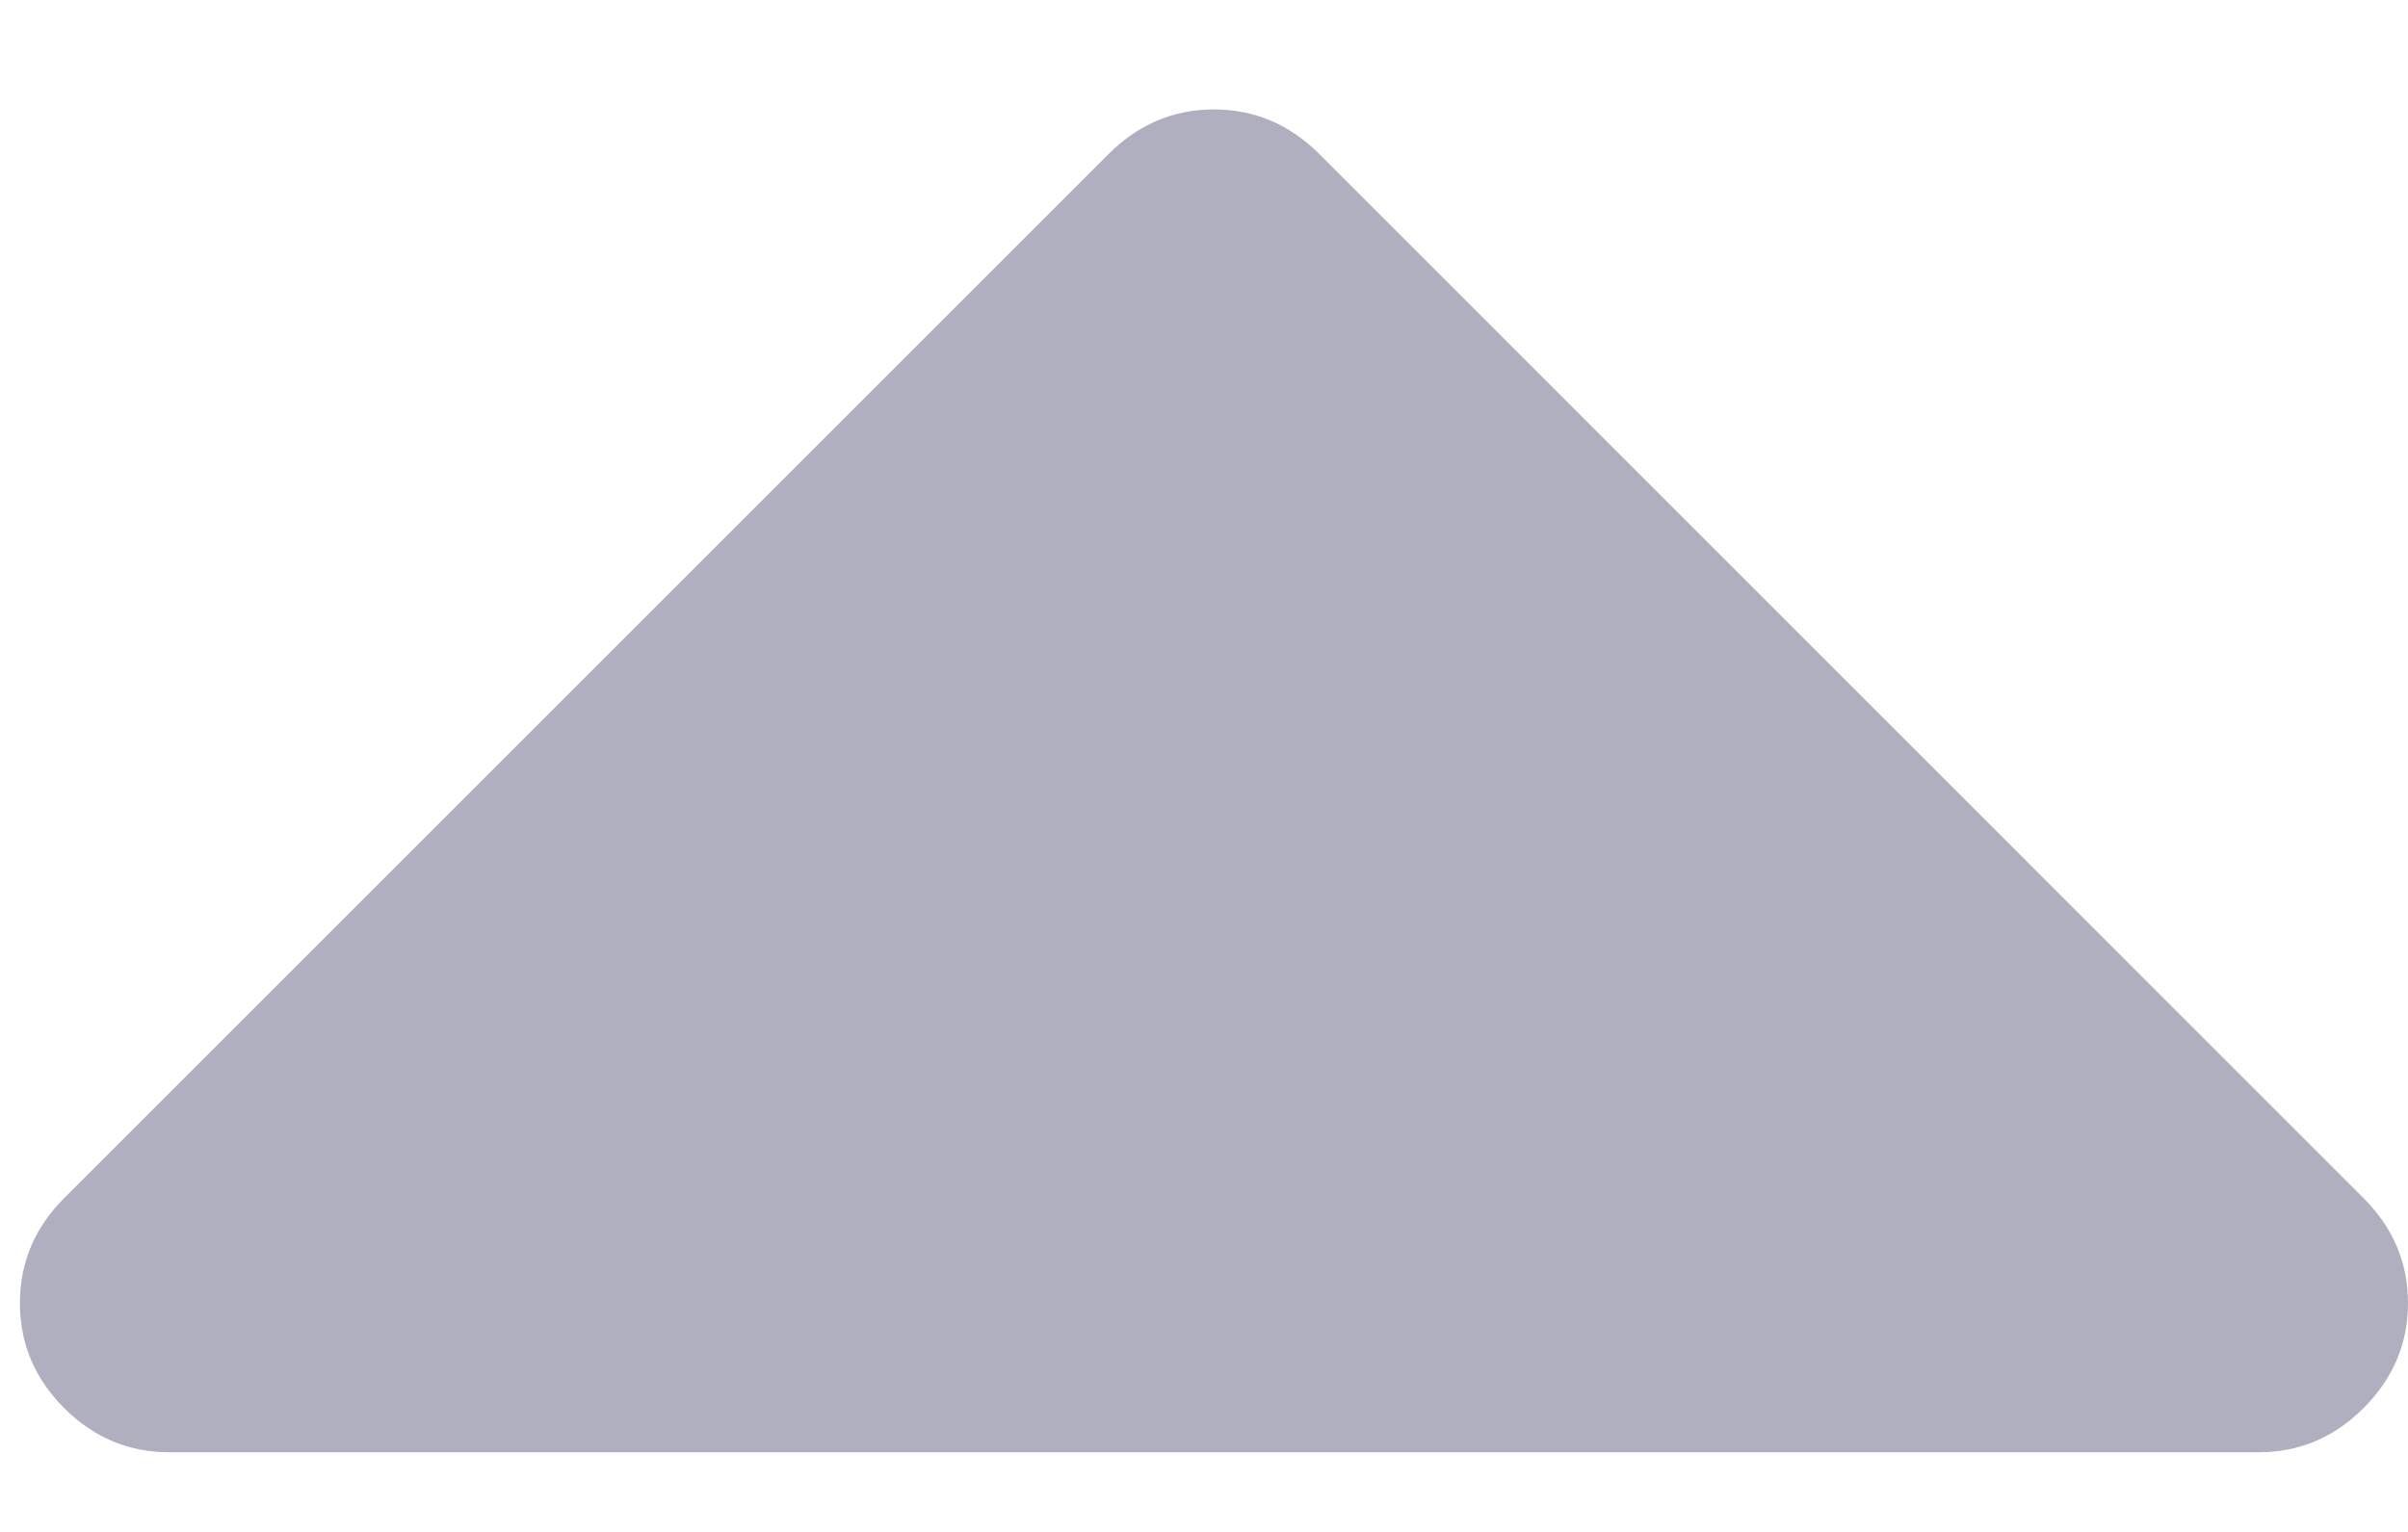<svg width="11" height="7" viewBox="0 0 11 7" fill="none" xmlns="http://www.w3.org/2000/svg">
<path d="M0.773 6.636H10.318C10.503 6.636 10.662 6.569 10.797 6.434C10.932 6.299 11 6.139 11 5.955C11 5.77 10.932 5.61 10.797 5.475L6.025 0.702C5.89 0.568 5.73 0.5 5.545 0.5C5.361 0.5 5.201 0.568 5.066 0.702L0.293 5.475C0.158 5.61 0.091 5.77 0.091 5.955C0.091 6.139 0.158 6.299 0.293 6.434C0.428 6.569 0.588 6.636 0.773 6.636Z" fill="#AFAFC0"/>
</svg>
